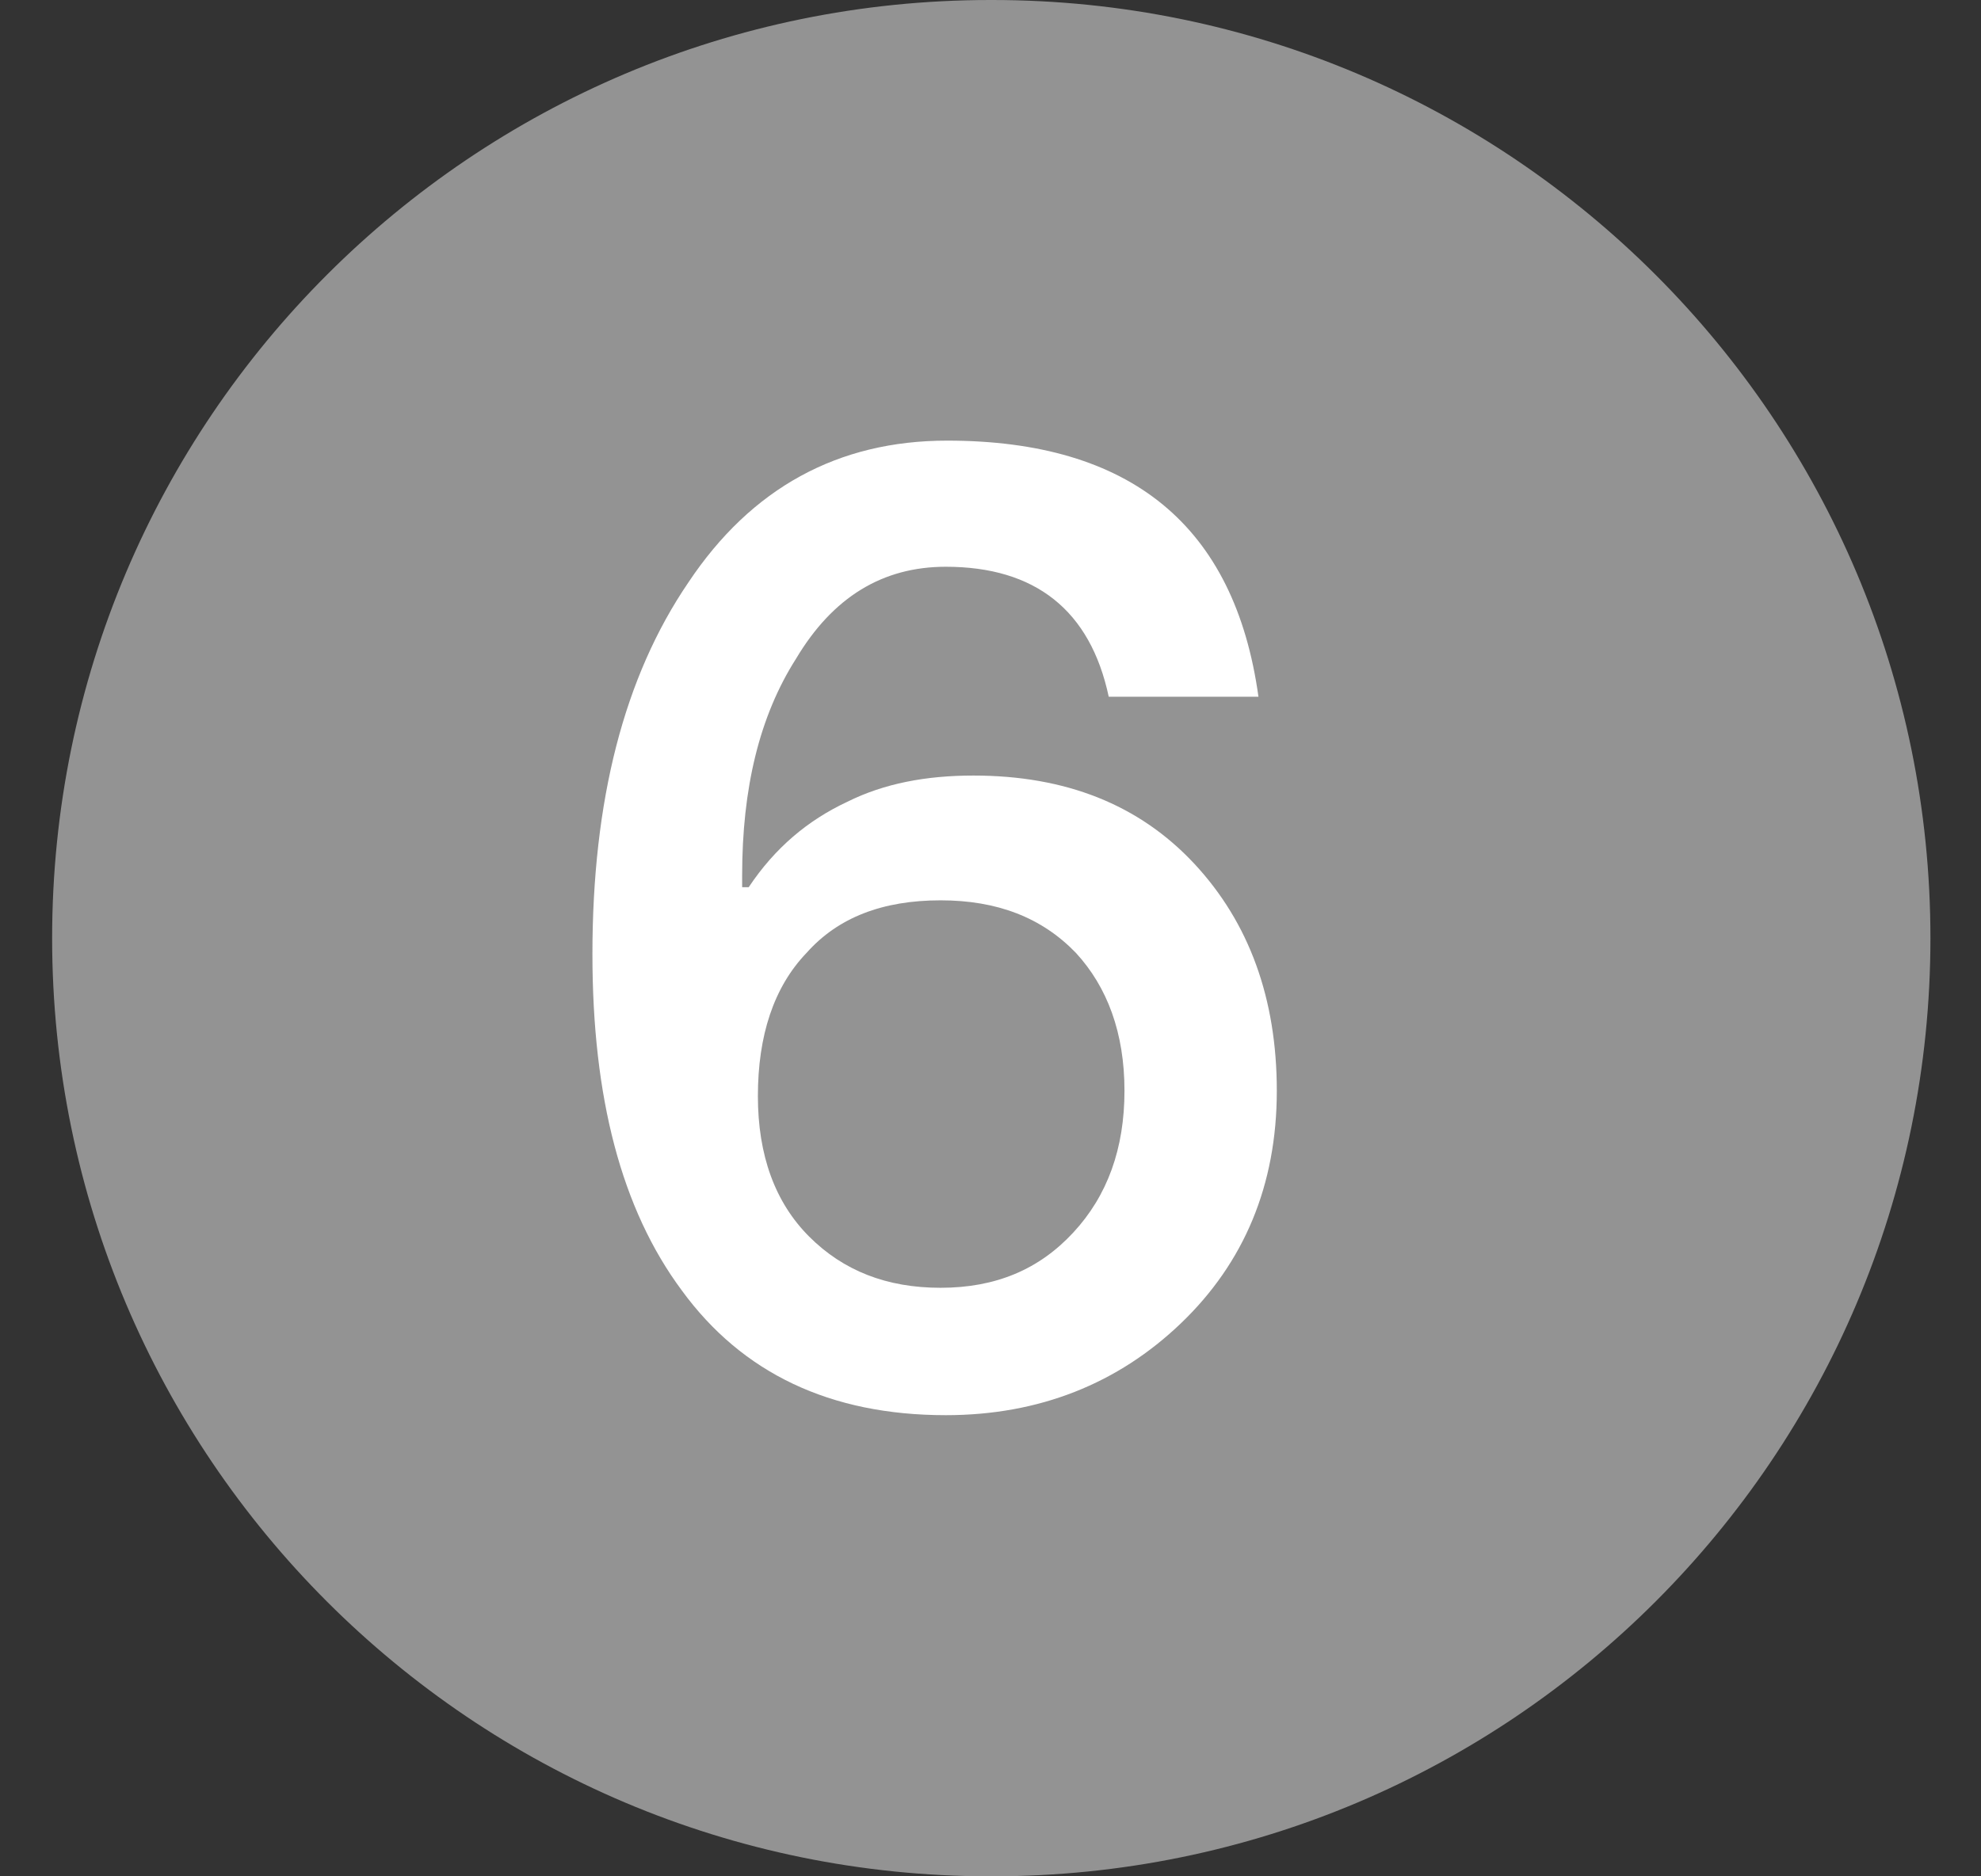 <?xml version="1.0" encoding="UTF-8"?>
<svg width="19px" height="18px" viewBox="0 0 19 18" version="1.1" xmlns="http://www.w3.org/2000/svg" xmlns:xlink="http://www.w3.org/1999/xlink">
    <rect x="0" y="0" width="19" height="18" fill="#333333" stroke="none"/>
    <!-- Generator: Sketch 63.1 (92452) - https://sketch.com -->
    <title>6@1x</title>
    <desc>Created with Sketch.</desc>
    <g id="新版定稿（20202-8-22）" stroke="none" stroke-width="1" fill="none" fill-rule="evenodd">
        <g id="画板" transform="translate(-276, -1188)">
            <g id="6" transform="translate(276.5, 1188)">
                <path d="M9,0 L9.015,0 C13.985,-9.13077564e-16 18.015,4.029 18.015,9 C18.015,13.971 13.985,18 9.015,18 L9,18 C4.029,18 6.08718376e-16,13.971 0,9 C-6.08718376e-16,4.029 4.029,9.13077564e-16 9,0 Z" id="Rectangle-4-Copy-5" fill="#939393"></path>
                <path d="M8.571,13.576 C9.466,13.576 10.222,13.274 10.827,12.694 C11.431,12.115 11.746,11.371 11.746,10.464 C11.746,9.582 11.482,8.851 10.953,8.284 C10.423,7.717 9.718,7.44 8.836,7.44 C8.382,7.44 7.979,7.516 7.626,7.692 C7.248,7.869 6.933,8.133 6.681,8.511 L6.618,8.511 L6.618,8.398 C6.618,7.566 6.782,6.873 7.135,6.319 C7.488,5.727 7.966,5.437 8.571,5.437 C9.428,5.437 9.957,5.853 10.134,6.684 L11.57,6.684 C11.343,5.046 10.348,4.227 8.584,4.227 C7.538,4.227 6.706,4.681 6.102,5.588 C5.484,6.495 5.182,7.68 5.182,9.154 C5.182,10.527 5.459,11.598 6.039,12.379 C6.618,13.173 7.462,13.576 8.571,13.576 Z M8.521,12.354 C8.004,12.354 7.588,12.19 7.261,11.863 C6.933,11.535 6.769,11.082 6.769,10.515 C6.769,9.935 6.921,9.469 7.236,9.141 C7.538,8.801 7.966,8.637 8.521,8.637 C9.063,8.637 9.491,8.801 9.819,9.141 C10.121,9.469 10.285,9.91 10.285,10.464 C10.285,11.019 10.121,11.472 9.793,11.825 C9.466,12.178 9.05,12.354 8.521,12.354 Z" fill="#FFFFFF" fill-rule="nonzero"></path>
            </g>
        </g>
    </g>
</svg>